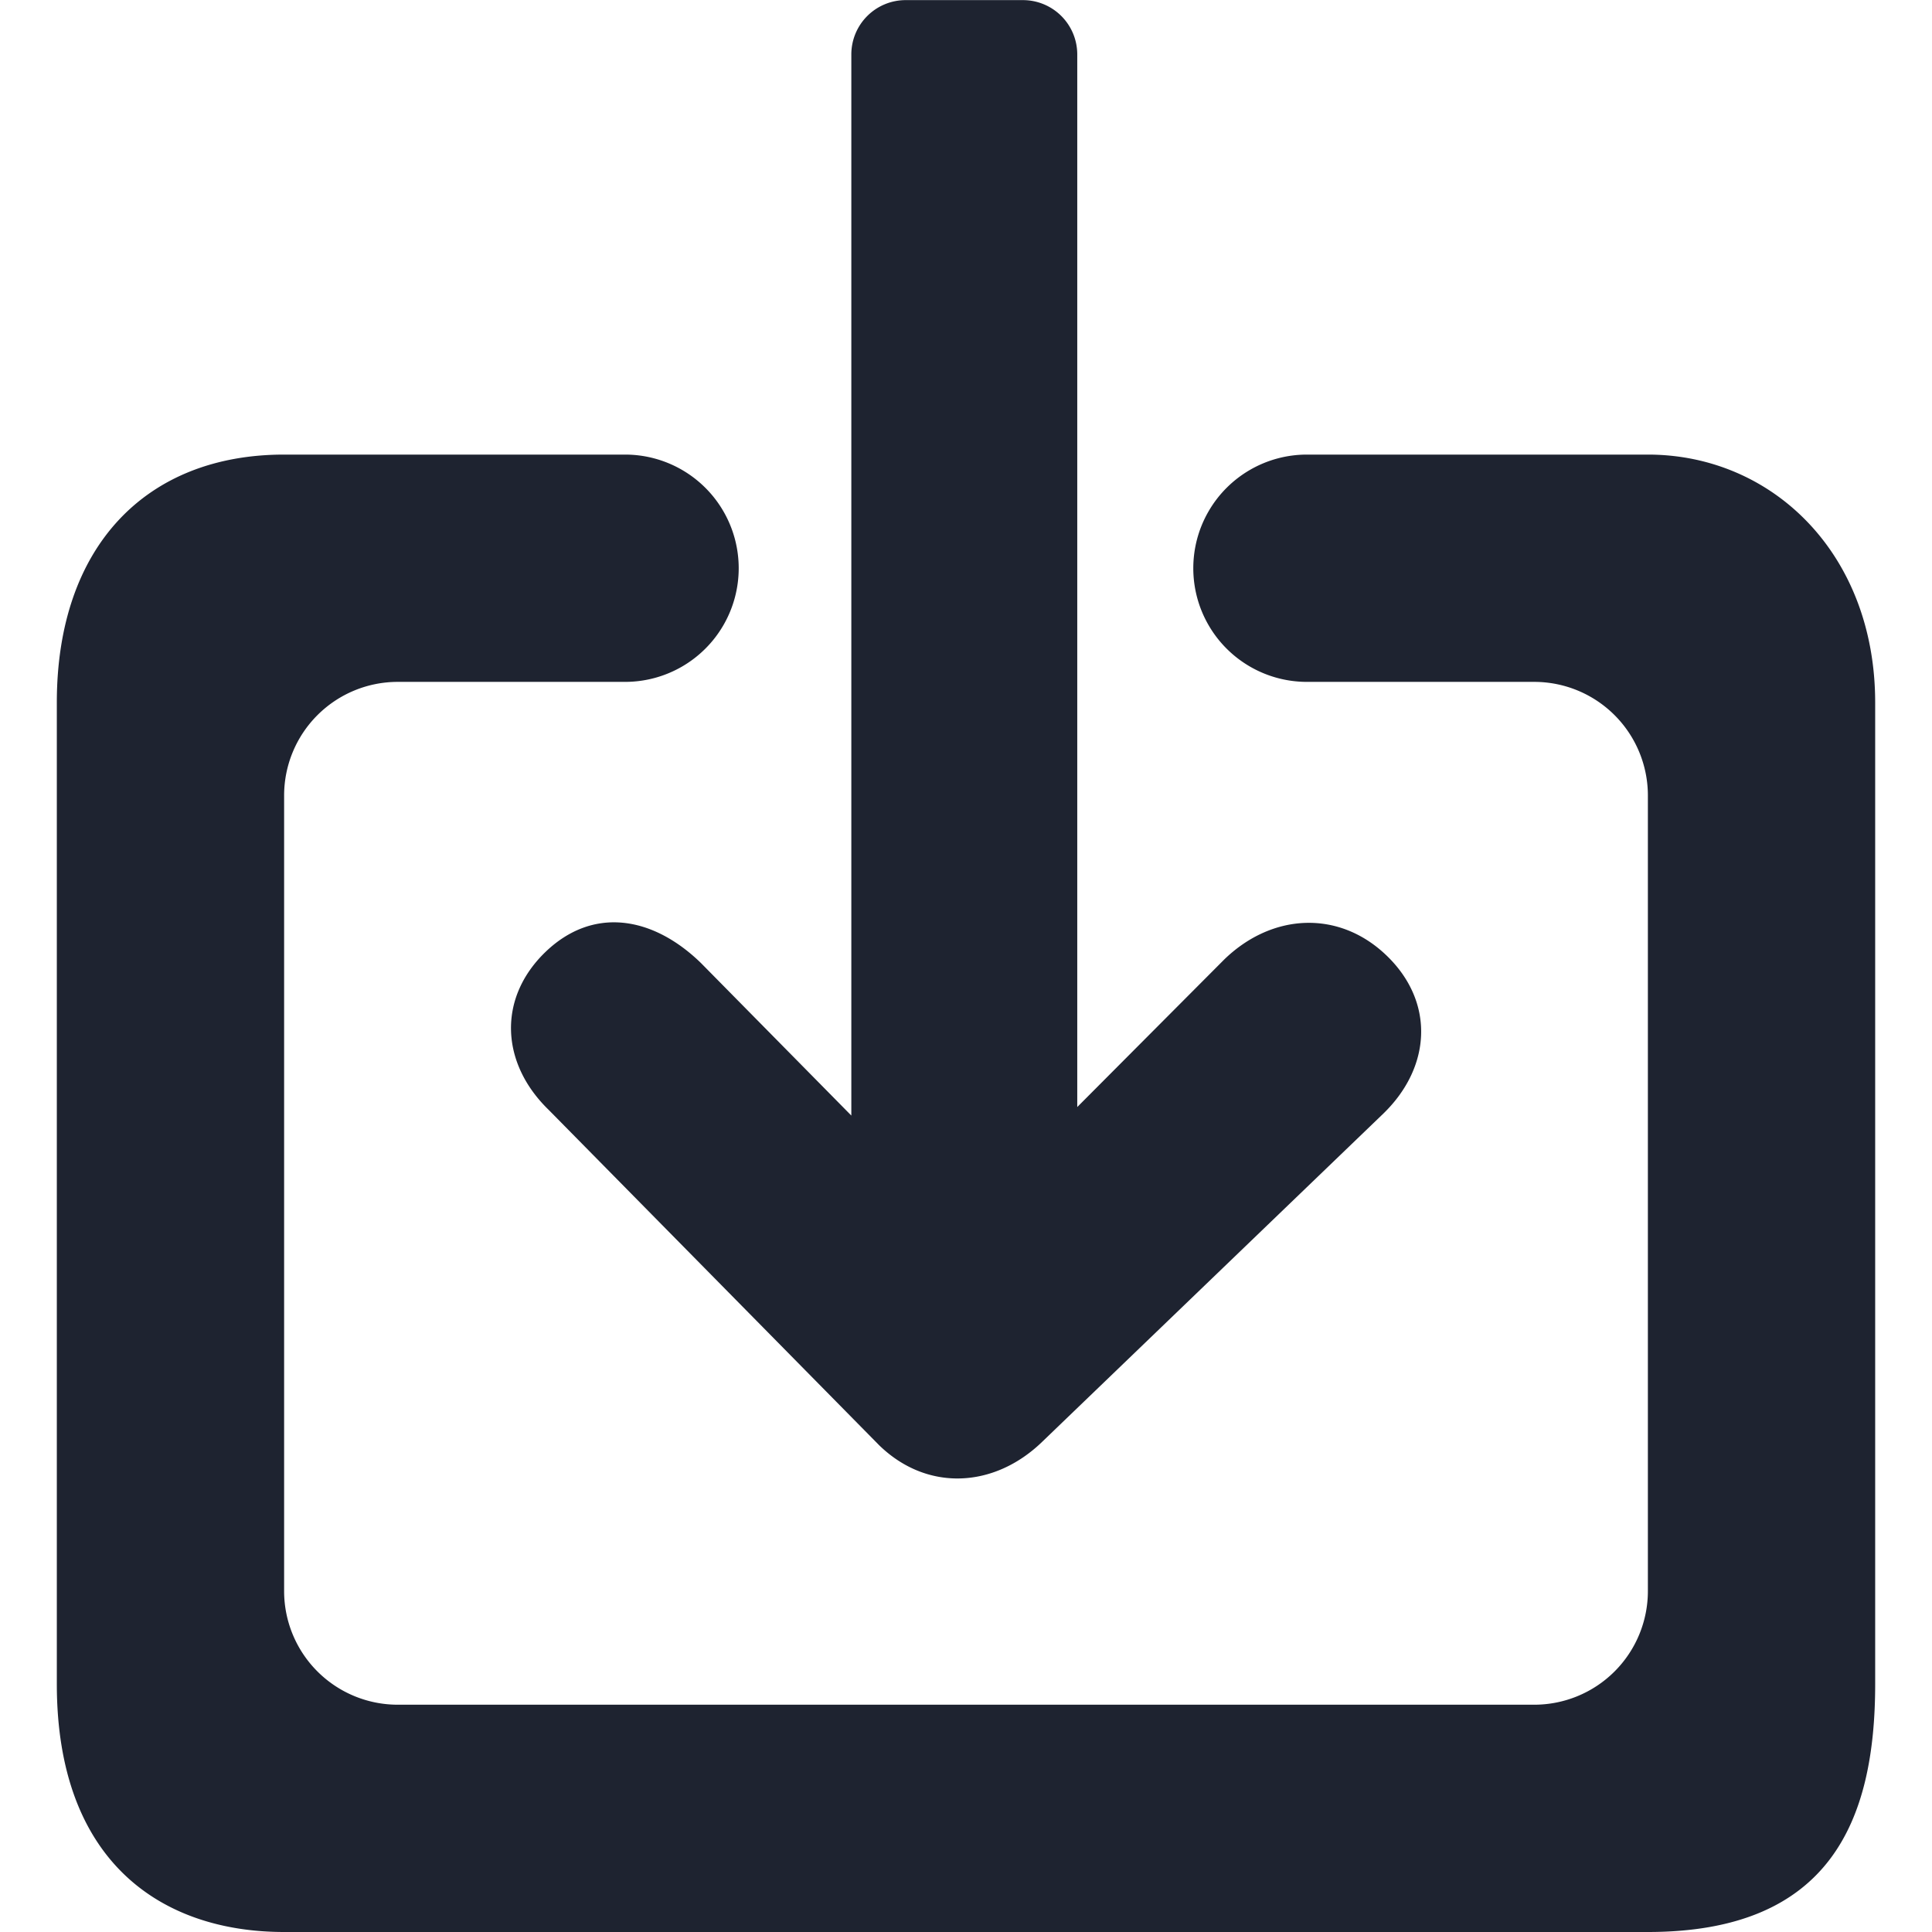 <svg t="1700483004508" class="icon" viewBox="0 0 1024 1024" version="1.1" xmlns="http://www.w3.org/2000/svg" p-id="1564"
    width="200" height="200">
    <path
        d="M288.949 504.712c-25.359 24.636-23.492 58.97 1.867 83.546l175.224 177.815c25.419 24.636 60.898 22.709 86.317-1.867l180.887-174.02c25.359-24.636 27.287-58.91 1.867-83.546-25.359-24.576-60.898-22.709-86.257 1.928L570.97 586.752V28.853a28.792 28.792 0 0 0-28.792-28.792H480.015a28.792 28.792 0 0 0-28.792 28.792v562.417L371.471 510.374c-25.359-24.636-57.103-30.238-82.522-5.662z"
        fill="#1E2330" p-id="1565"></path>
    <path
        d="M873.412 240.941h-180.706a60.235 60.235 0 0 0 0 120.471h120.471a60.235 60.235 0 0 1 60.235 60.235v421.647a60.235 60.235 0 0 1-60.235 60.235H210.824a60.235 60.235 0 0 1-60.235-60.235V421.647a60.235 60.235 0 0 1 60.235-60.235h120.471a60.235 60.235 0 0 0 0-120.471H150.588C77.282 240.941 30.118 289.792 30.118 372.375v520.192C30.118 986.895 85.655 1024 150.588 1024h722.824c96.557 0 120.471-58.97 120.471-131.433V372.375C993.882 293.406 939.309 240.941 873.412 240.941z"
        fill="#1E2330" p-id="1566"></path>
</svg>